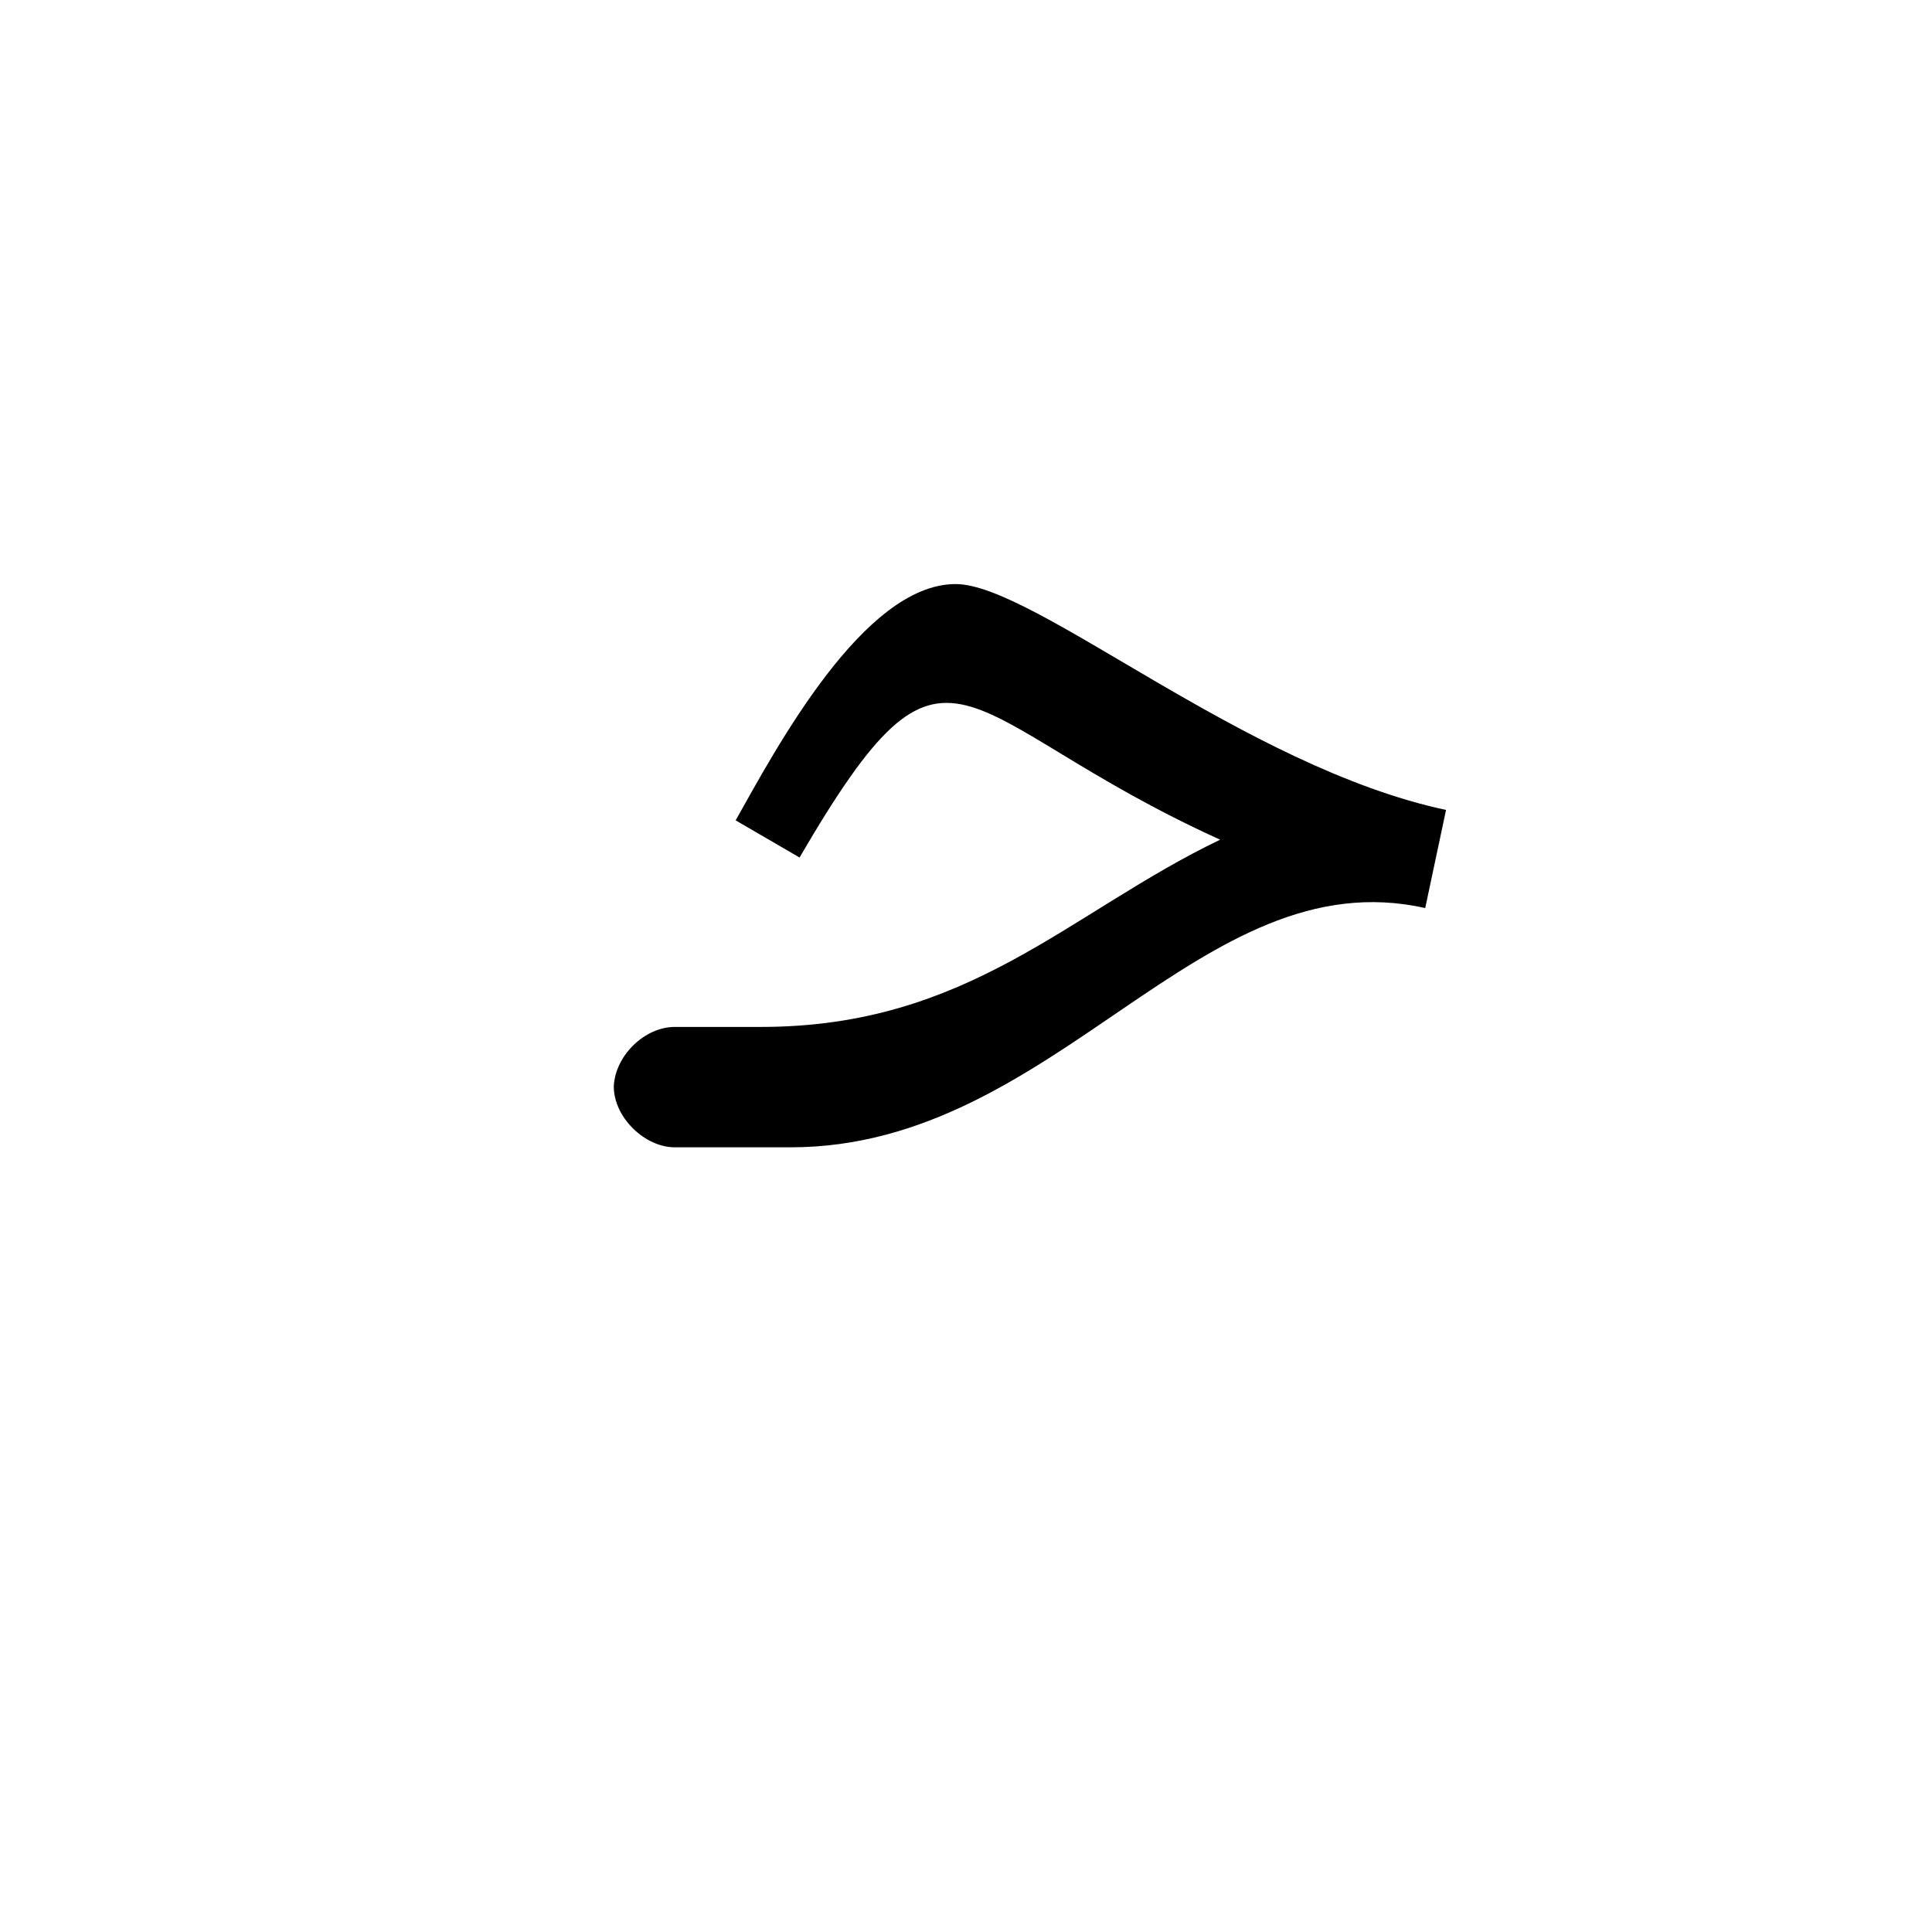 <?xml version="1.0" encoding="UTF-8"?>
<!DOCTYPE svg PUBLIC "-//W3C//DTD SVG 1.0//EN" "http://www.w3.org/TR/2001/REC-SVG-20010904/DTD/svg10.dtd">
<!-- Creator: CorelDRAW -->
<svg xmlns="http://www.w3.org/2000/svg" xml:space="preserve" width="1300px" height="1300px" version="1.0" style="shape-rendering:geometricPrecision; text-rendering:geometricPrecision; image-rendering:optimizeQuality; fill-rule:evenodd; clip-rule:evenodd"
viewBox="0 0 1300 1056"
 xmlns:xlink="http://www.w3.org/1999/xlink">
 <defs>
  <style type="text/css">
   <![CDATA[
    .fil0 {fill:black}
   ]]>
  </style>
 </defs>
 <g id="_100:master">
  <path class="fil0" d="M454 650l0 0c-20,0 -41,-20 -41,-41 1,-21 21,-40 41,-40l0 1 0 -1 58 0c140,0 207,-77 309,-126 -181,-82 -181,-163 -283,12l-43 -25c27,-48 86,-159 148,-159 53,0 194,123 330,152l-14 66c-152,-34 -248,161 -427,161l-78 0z"/>
 </g>
</svg>
